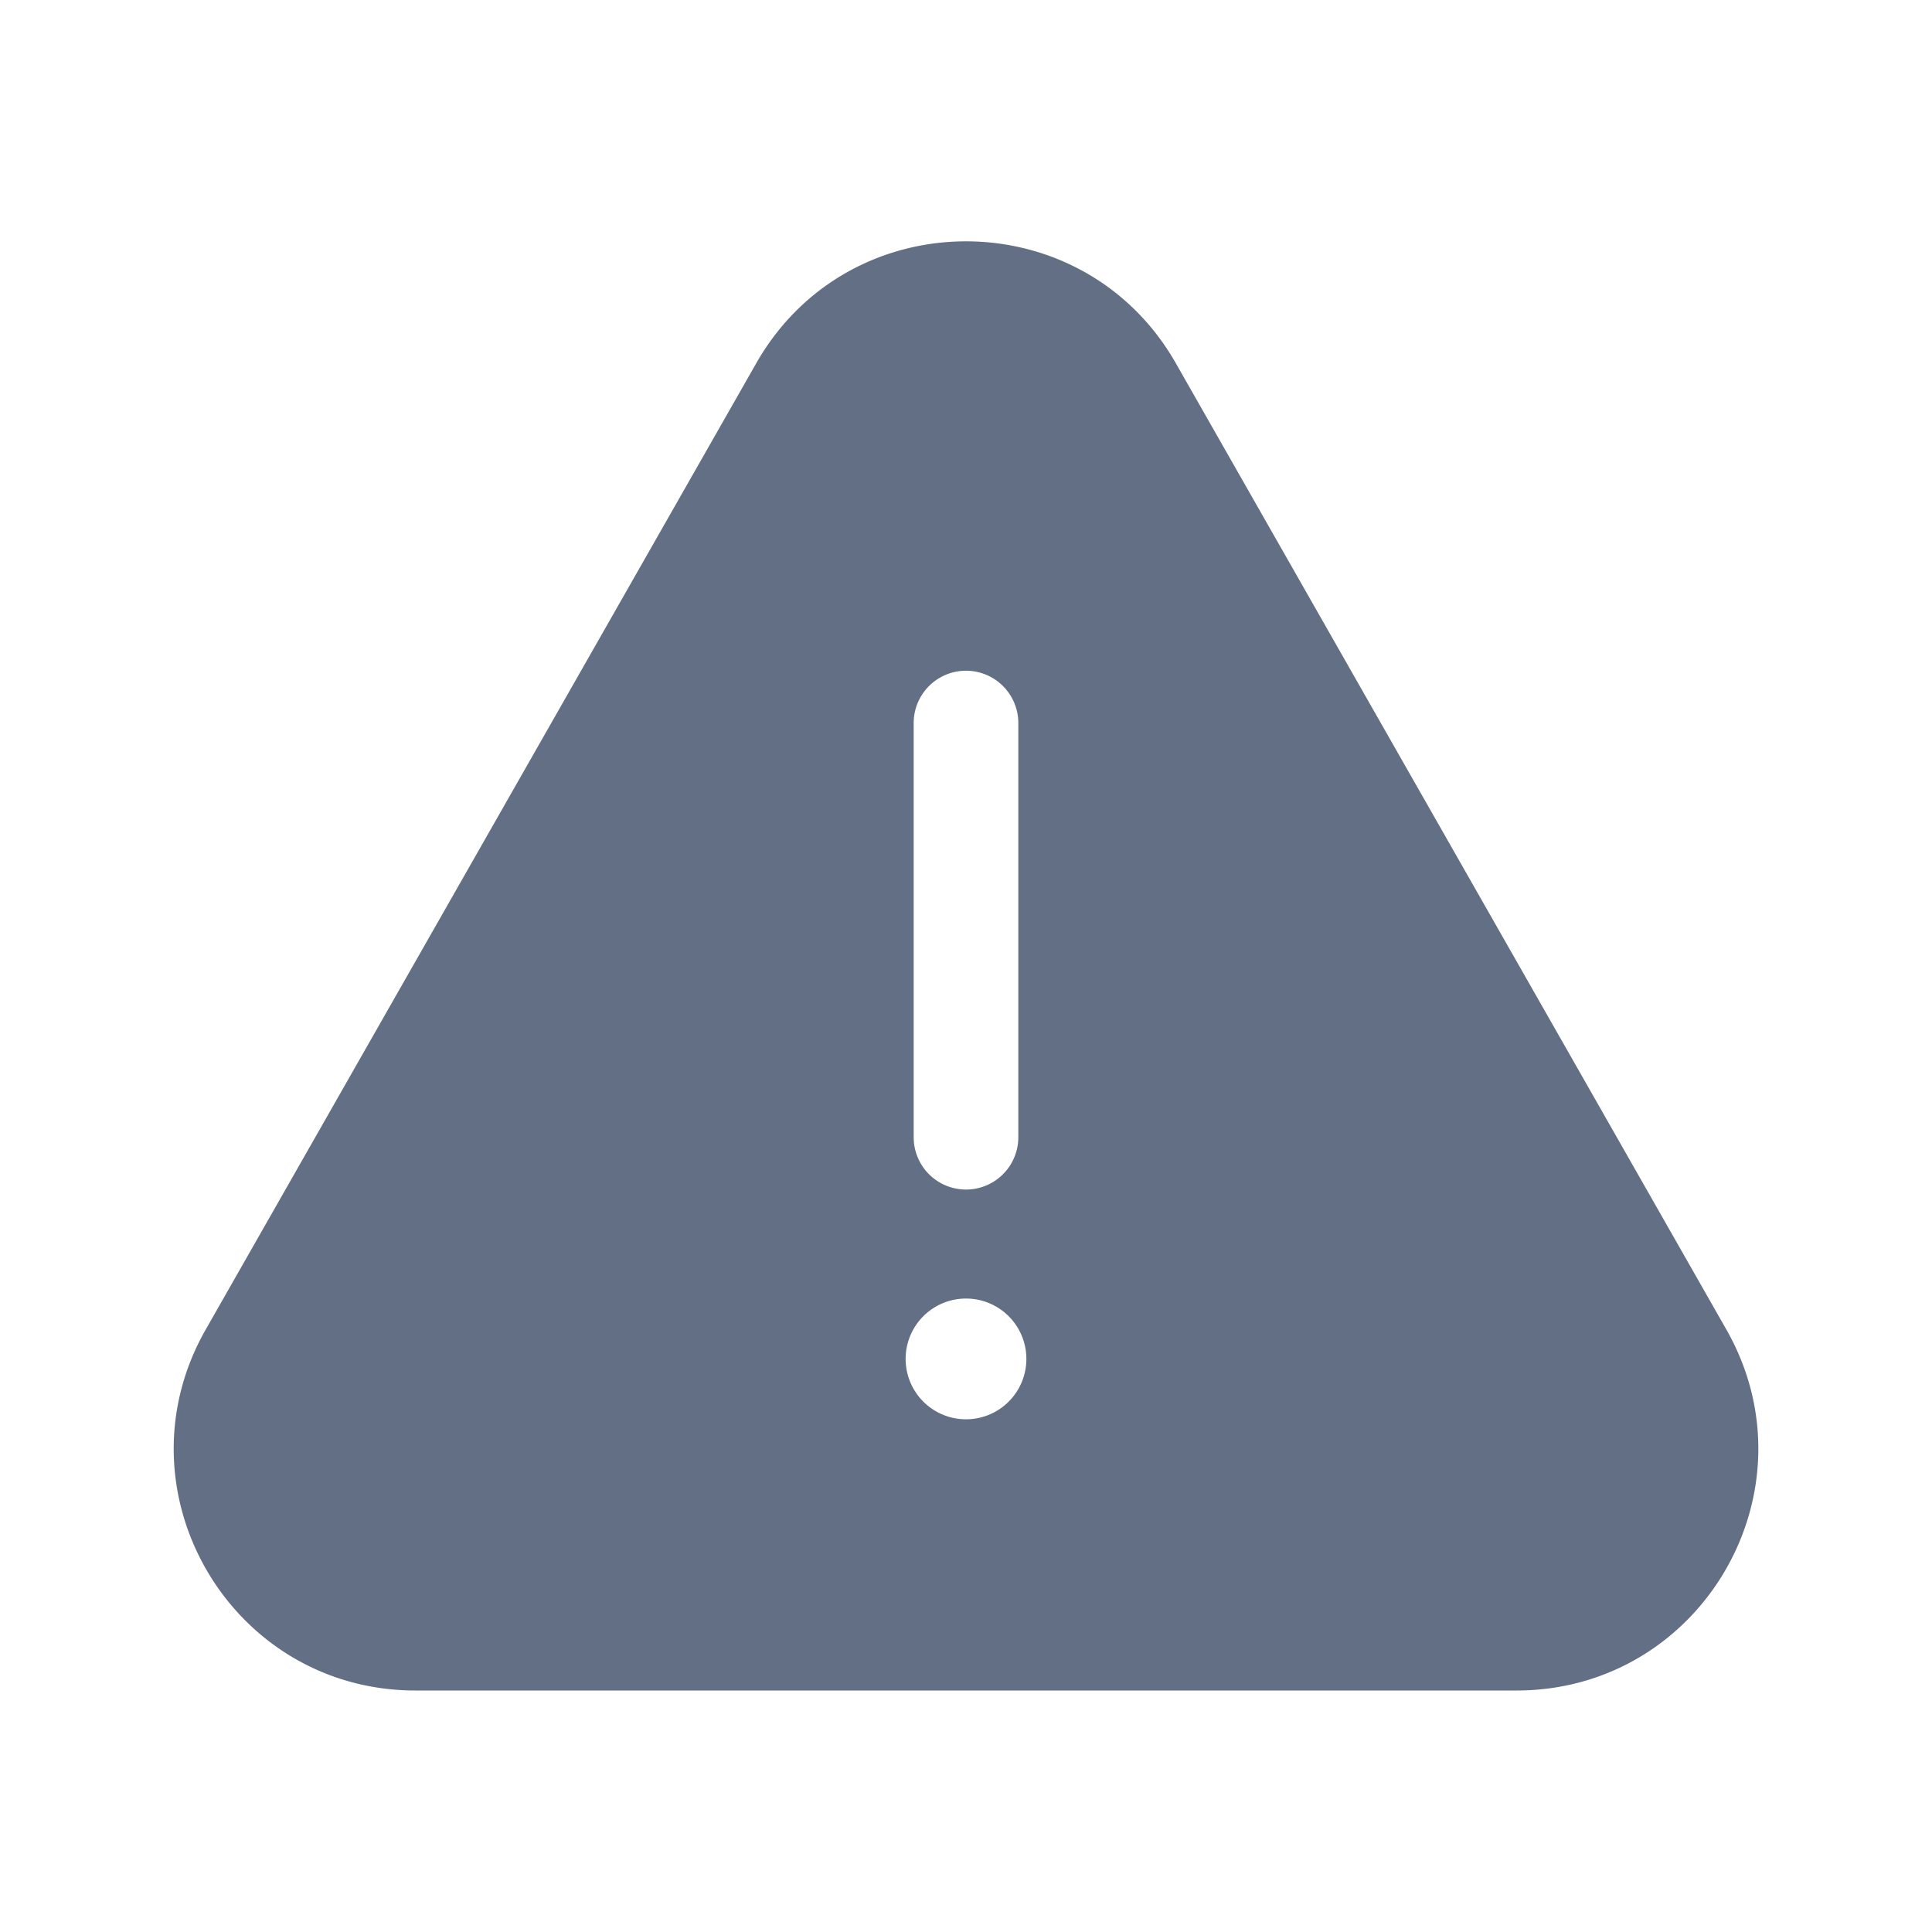<svg viewBox="0 0 24 24" fill="none" xmlns="http://www.w3.org/2000/svg"><path fill-rule="evenodd" clip-rule="evenodd" d="M5.162 21h13.676c2.302 0 3.746-2.485 2.607-4.485L14.607 4.513c-1.151-2.02-4.063-2.02-5.213 0L2.556 16.515C1.416 18.515 2.86 21 5.162 21zm7.488-6.873a.65.65 0 11-1.3 0V8.982a.65.65 0 111.3 0v5.146zm.1 2.754a.75.75 0 11-1.5 0 .75.75 0 011.5 0z" fill="#626F84"/></svg>